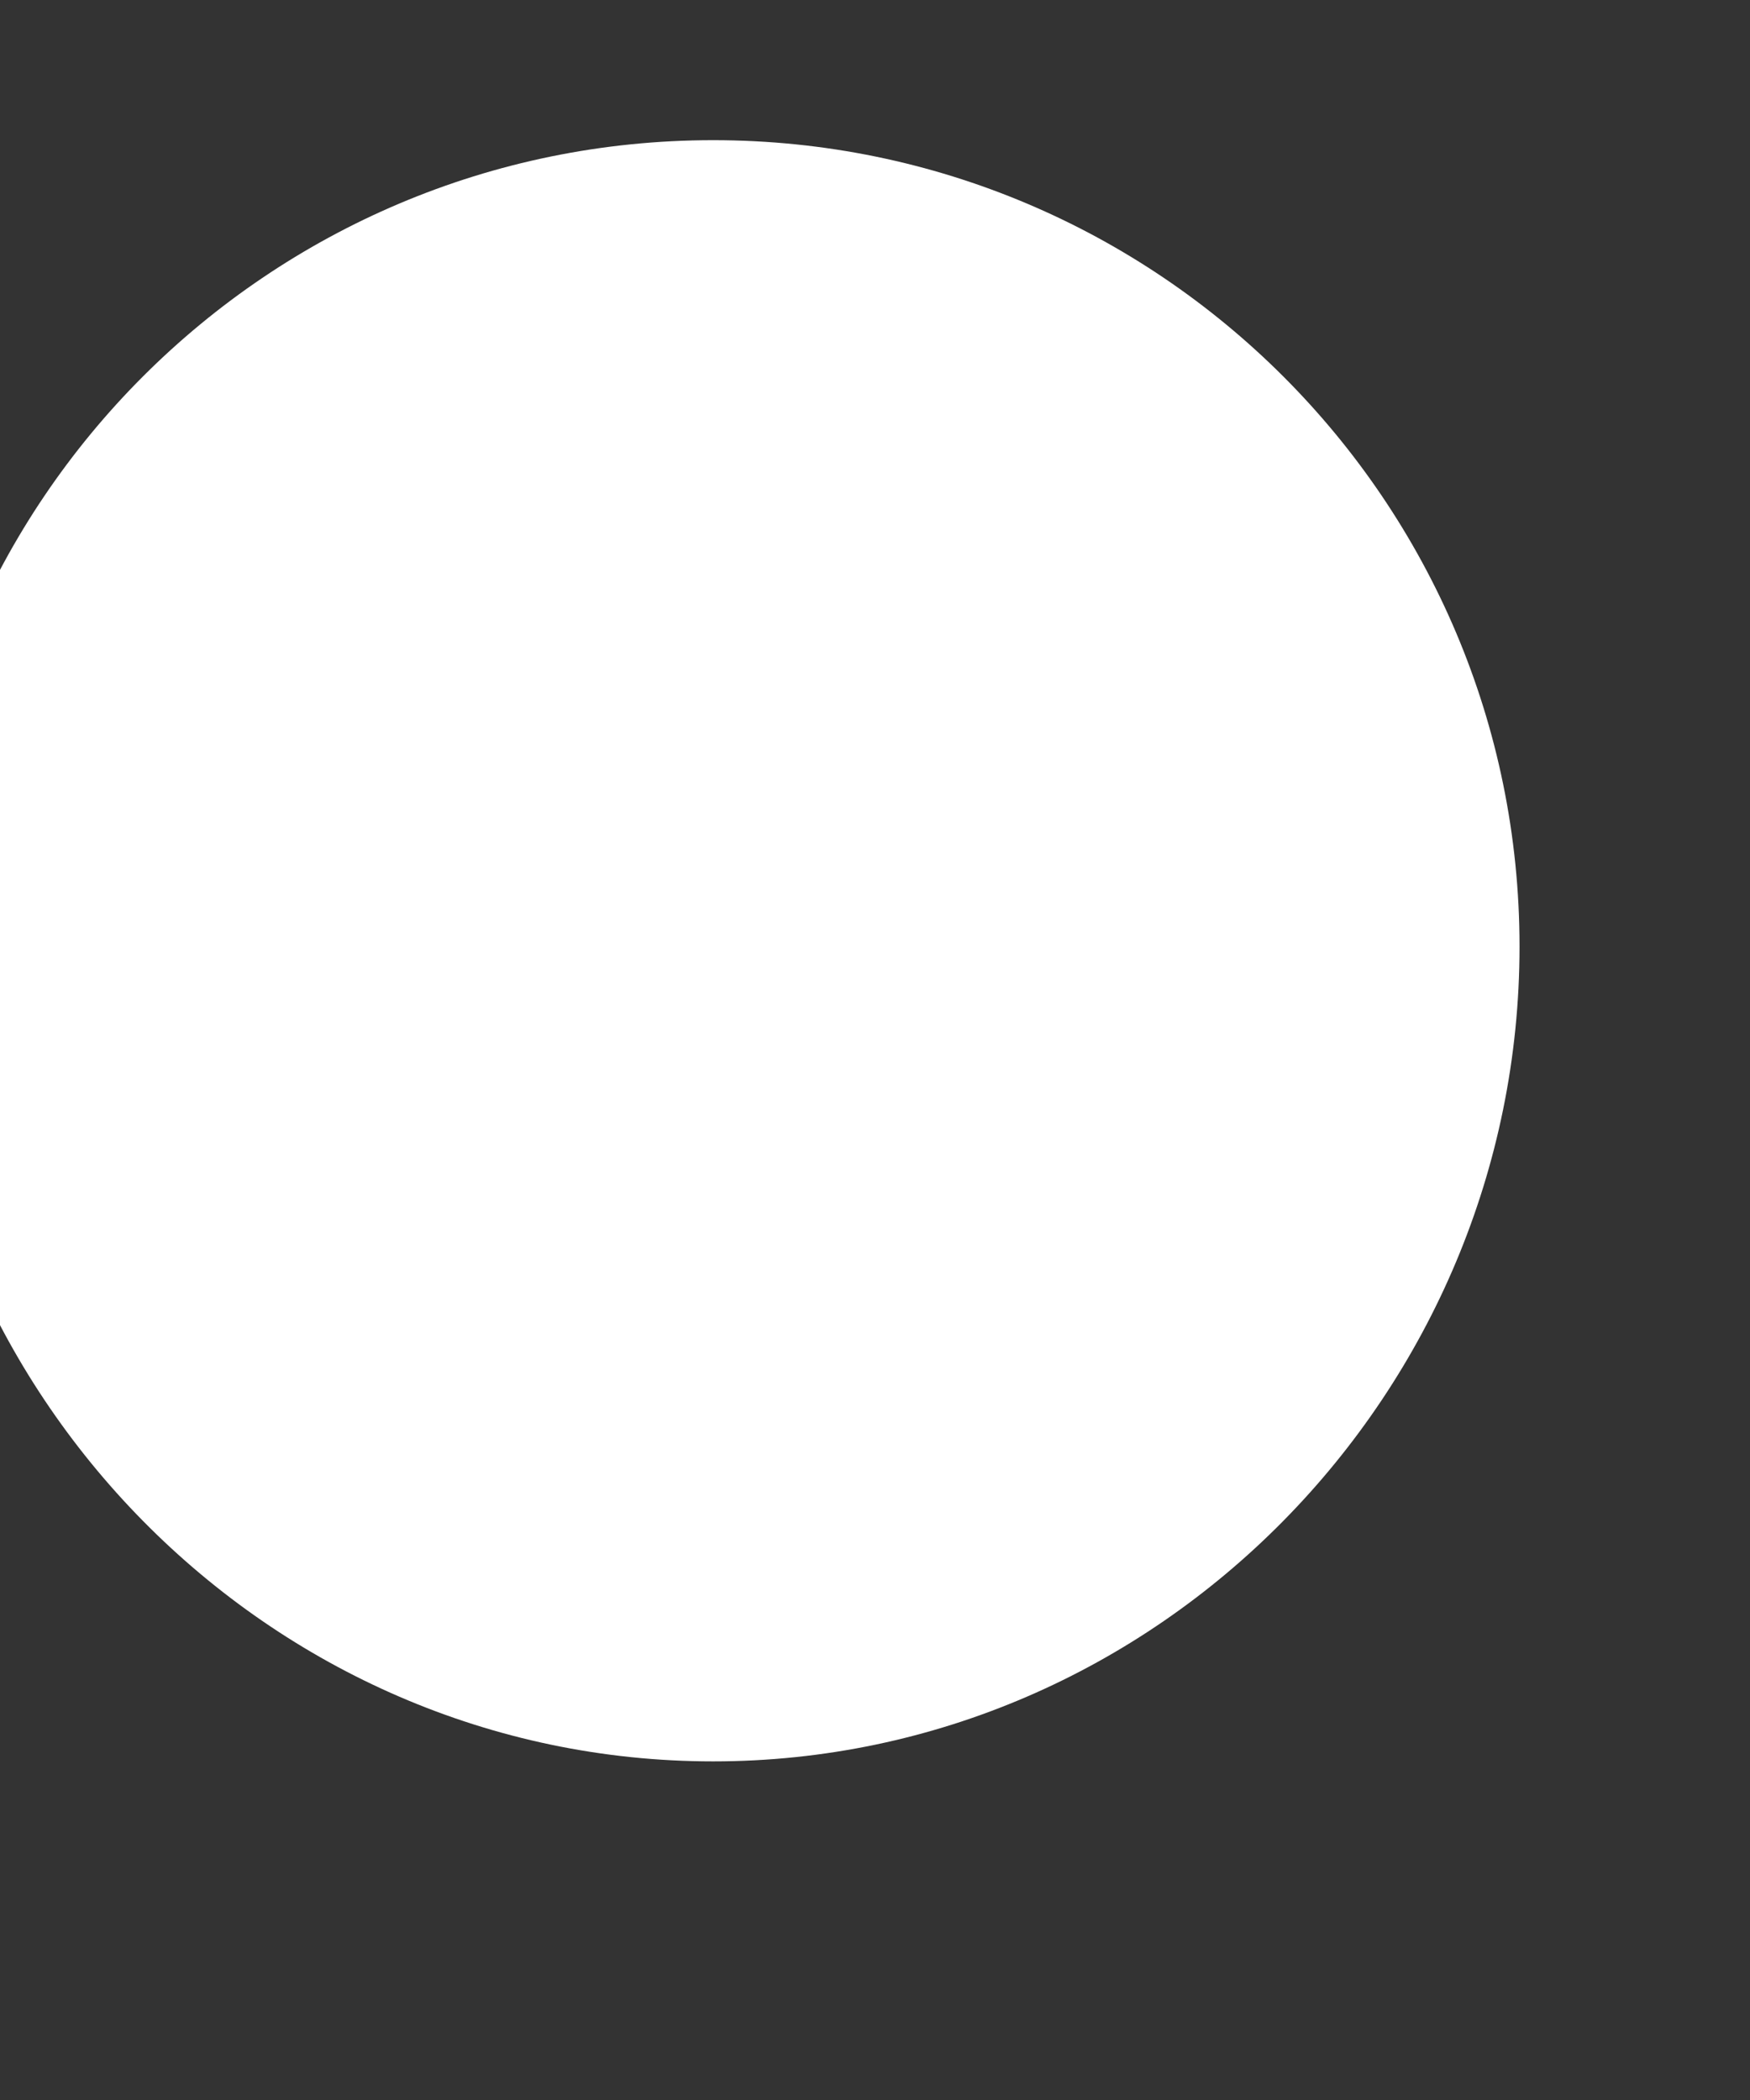 <svg width="10" height="12" viewBox="0 0 10 12" fill="none" xmlns="http://www.w3.org/2000/svg" xmlns:xlink="http://www.w3.org/1999/xlink">
<rect x="0" y="0" width="10" height="12" fill="#333333" stroke="none"/>
<path d="M4.075,0.801C1.531,0.801 -0.533,2.865 -0.533,5.409C-0.533,7.953 1.531,10.065 4.075,10.065C6.619,10.065 8.683,7.953 8.683,5.409C8.683,2.865 6.619,0.801 4.075,0.801L4.075,0.801Z" fill="#FFFFFF"/>
</svg>
